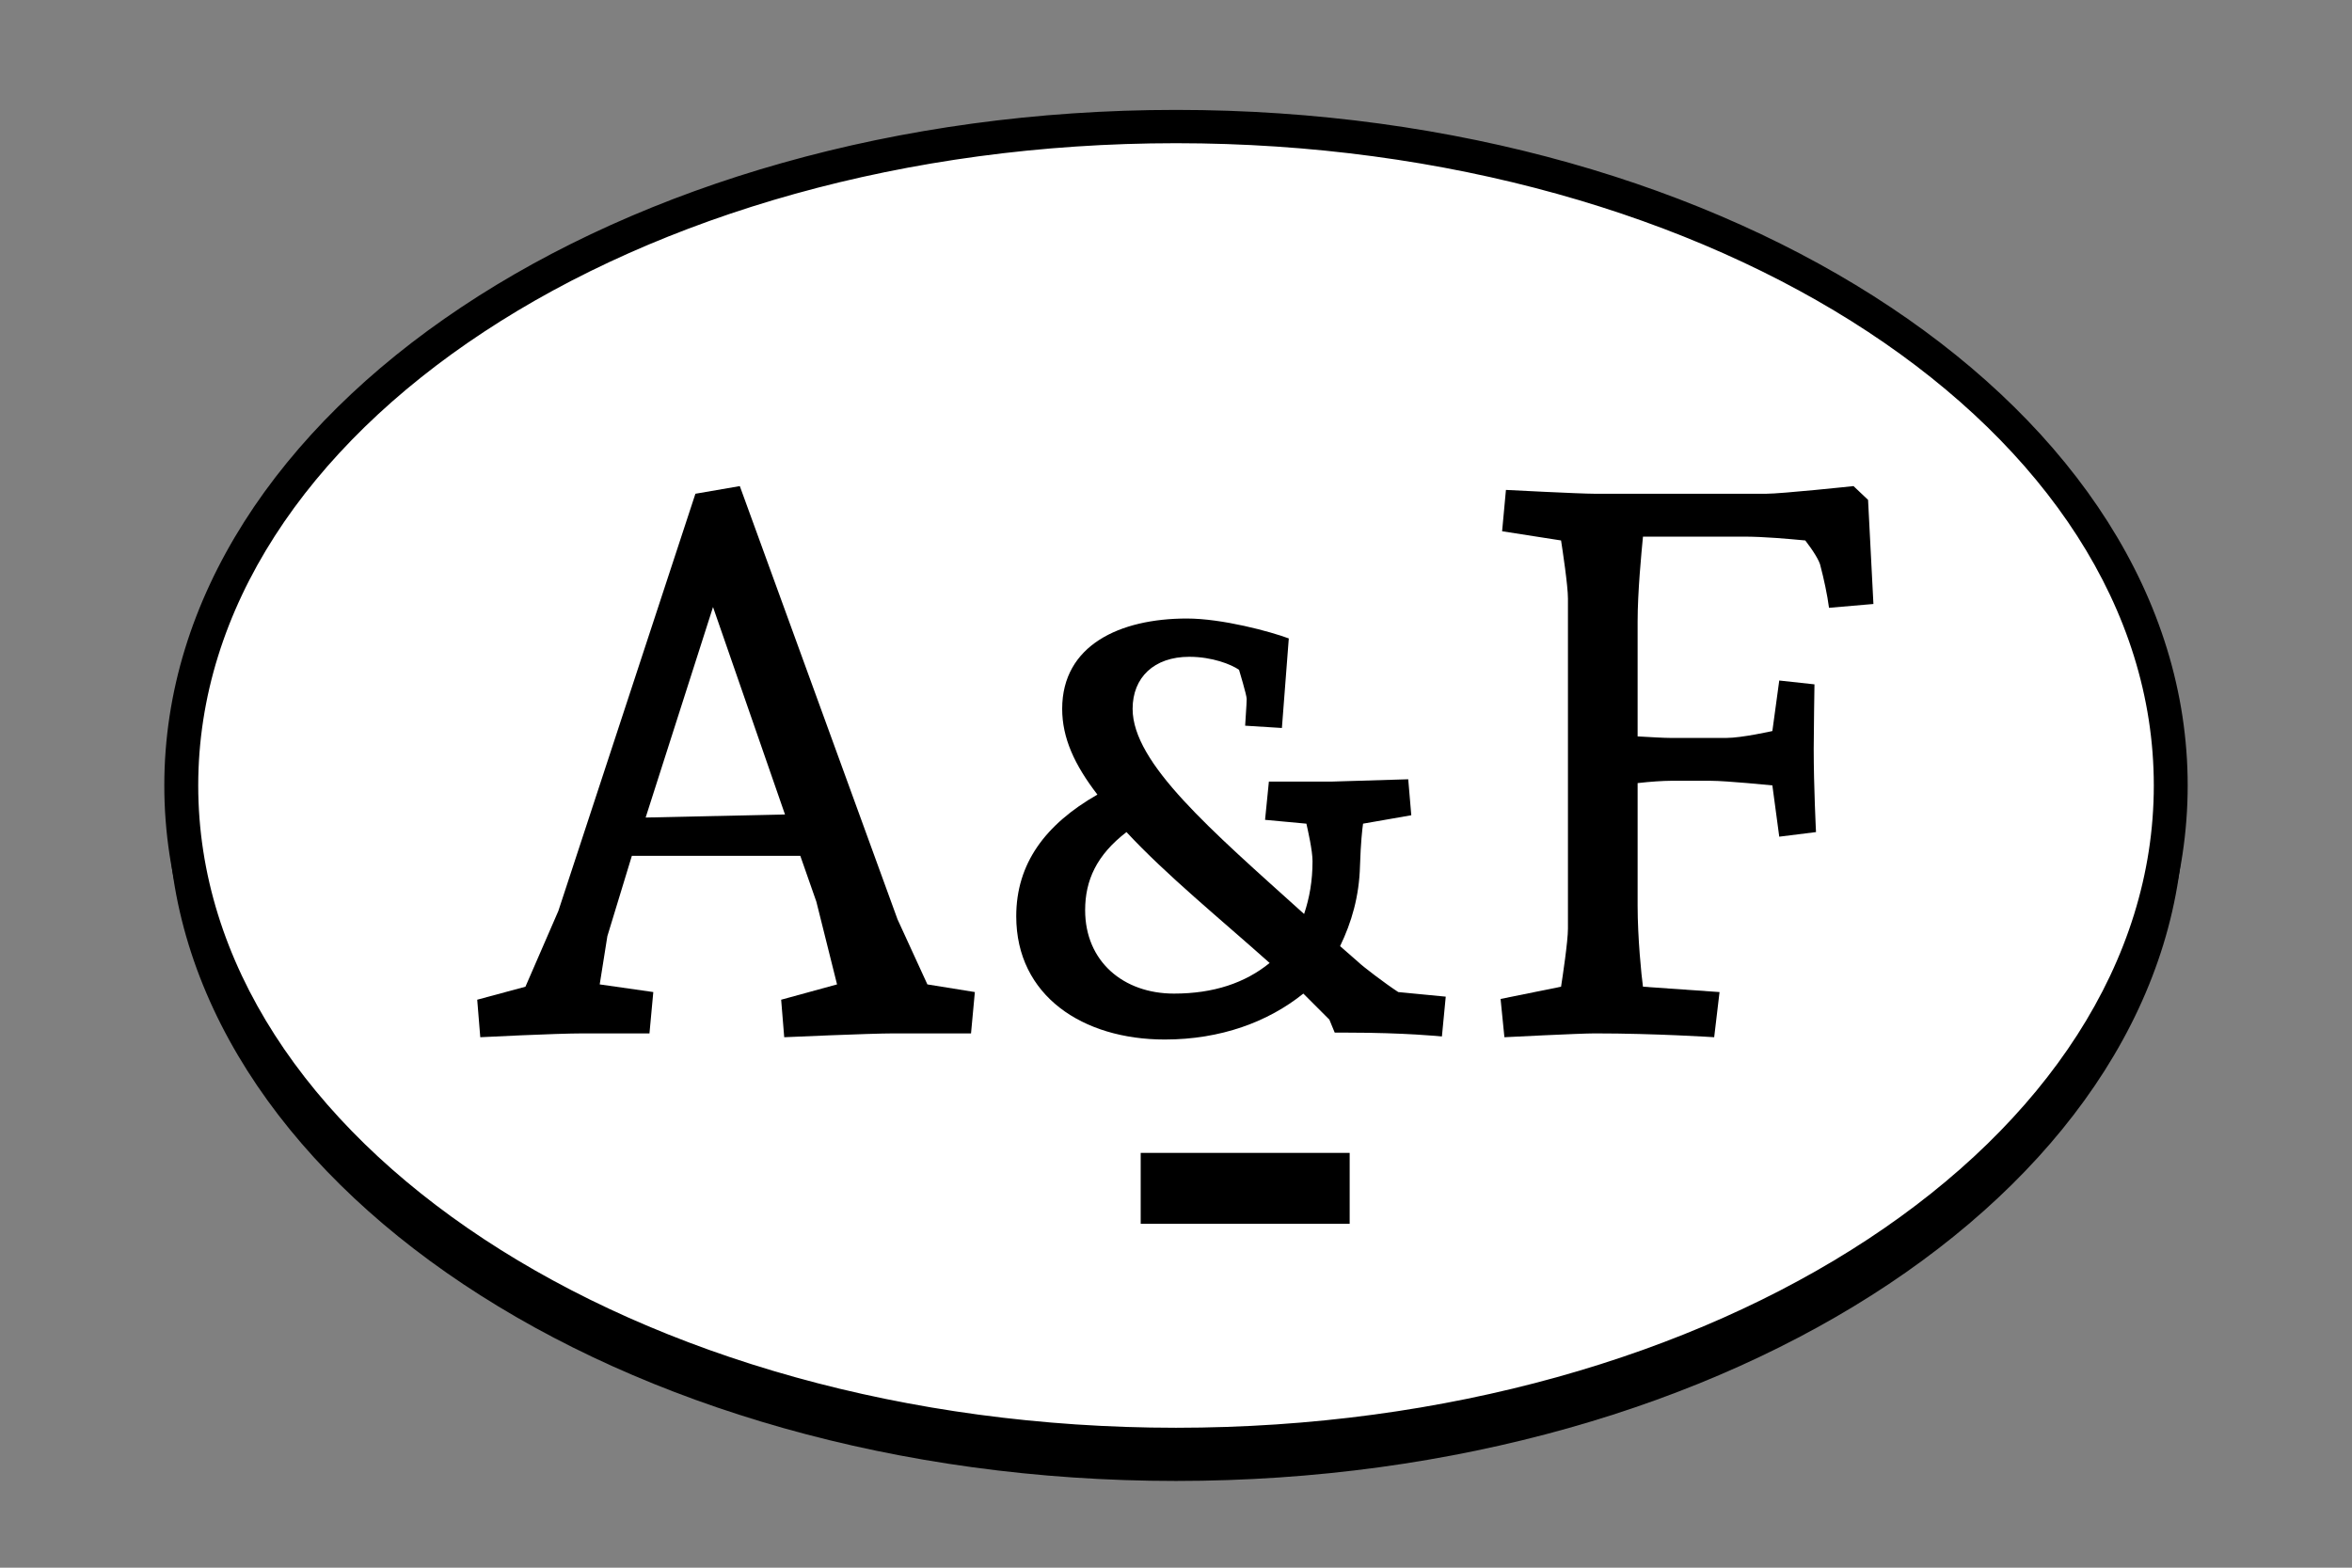 <?xml version="1.0" encoding="UTF-8" standalone="no"?>
<!-- Created with Inkscape (http://www.inkscape.org/) -->

<svg
   xmlns:dc="http://purl.org/dc/elements/1.1/"
   xmlns:cc="http://creativecommons.org/ns#"
   xmlns:rdf="http://www.w3.org/1999/02/22-rdf-syntax-ns#"
   xmlns:svg="http://www.w3.org/2000/svg"
   xmlns="http://www.w3.org/2000/svg"
   xmlns:sodipodi="http://sodipodi.sourceforge.net/DTD/sodipodi-0.dtd"
   xmlns:inkscape="http://www.inkscape.org/namespaces/inkscape"
   width="1578.54"
   height="1052.362"
   id="svg2"
   version="1.1"
   inkscape:version="0.48.4 r9939"
   sodipodi:docname="dessin.svg">
  <rect width="100%" height="100%" fill="#808080" stroke="none"/>
  <defs
     id="defs4" />
  <sodipodi:namedview
     id="base"
     pagecolor="#ffffff"
     bordercolor="#666666"
     borderopacity="1.0"
     inkscape:pageopacity="0.0"
     inkscape:pageshadow="2"
     inkscape:zoom="0.7"
     inkscape:cx="710.00357"
     inkscape:cy="504.56772"
     inkscape:document-units="px"
     inkscape:current-layer="layer1"
     showgrid="false"
     width="1052.36px"
     showguides="true"
     inkscape:guide-bbox="true"
     inkscape:window-width="1280"
     inkscape:window-height="969"
     inkscape:window-x="0"
     inkscape:window-y="30"
     inkscape:window-maximized="1">
    <sodipodi:guide
       position="0,0"
       orientation="0,1578.54"
       id="guide2985" />
    <sodipodi:guide
       position="1578.54,0"
       orientation="-1052.362,0"
       id="guide2987" />
    <sodipodi:guide
       position="1578.54,1052.362"
       orientation="0,-1578.54"
       id="guide2989" />
    <sodipodi:guide
       position="0,1052.362"
       orientation="1052.362,0"
       id="guide2991" />
    <sodipodi:guide
       orientation="0,1"
       position="39.464,525.893"
       id="guide3775" />
    <sodipodi:guide
       orientation="1,0"
       position="789.286,993.214"
       id="guide3796" />
  </sodipodi:namedview>
  <g
     inkscape:label="Calque 1"
     inkscape:groupmode="layer"
     id="layer1"
     transform="translate(0,6.5938854e-5)">
    <path
       transform="matrix(0.857,0,0,0.857,112.844,92.259)"
       d="m 1578.54,526.181 c 0,290.602 -353.368,526.181 -789.27,526.181 C 353.368,1052.362 0,816.783 0,526.181 0,235.579 353.368,0 789.27,0 1225.172,0 1578.54,235.579 1578.54,526.181 z"
       sodipodi:ry="526.18109"
       sodipodi:rx="789.27002"
       sodipodi:cy="526.18109"
       sodipodi:cx="789.27002"
       id="path3767"
       style="fill:#000000;fill-opacity:1;stroke:none"
       sodipodi:type="arc" />
    <path
       sodipodi:type="arc"
       style="fill:#ffffff;fill-opacity:1;stroke:none"
       id="path2993"
       sodipodi:cx="789.27002"
       sodipodi:cy="526.18109"
       sodipodi:rx="789.27002"
       sodipodi:ry="526.18109"
       d="m 1578.54,526.181 c 0,290.602 -353.368,526.181 -789.27,526.181 C 353.368,1052.362 0,816.783 0,526.181 0,235.579 353.368,0 789.27,0 1225.172,0 1578.54,235.579 1578.54,526.181 z"
       transform="matrix(0.857,0,0,0.857,112.844,76.343)" />
    <path
       style="fill:#000000;stroke:#000000;stroke-width:5.142;stroke-miterlimit:4;stroke-opacity:1;stroke-dasharray:none"
       d="M 789.281 76.344 C 415.702 76.344 112.844 278.228 112.844 527.281 C 112.844 776.335 415.702 978.25 789.281 978.25 C 1162.861 978.25 1465.688 776.335 1465.688 527.281 C 1465.688 278.228 1162.861 76.344 789.281 76.344 z M 789.281 93.562 C 1153.132 93.562 1448.094 287.745 1448.094 527.281 C 1448.094 766.818 1153.132 961 789.281 961 C 425.43 961 130.469 766.818 130.469 527.281 C 130.469 287.745 425.43 93.562 789.281 93.562 z "
       transform="translate(0,-6.5938854e-5)"
       id="path2995" />
    <g
       style="font-size:142.731px;font-style:normal;font-weight:normal;line-height:125%;letter-spacing:0px;word-spacing:0px;fill:#000000;fill-opacity:1;stroke:none;font-family:Sans"
       id="text3771">
      <path
         d="m 654.27,665.952 -31.858,-5.138 -20.039,-43.676 -105.849,-290.829 -29.802,5.138 -91.976,280.039 -22.095,50.869 -32.371,8.735 2.055,25.178 c 0,0 50.356,-2.569 69.367,-2.569 l 44.19,0 2.569,-27.747 -35.968,-5.138 5.138,-32.371 16.443,-53.952 113.043,0 10.79,30.83 13.873,55.494 -37.51,10.277 2.055,25.178 c 0,0 57.549,-2.569 73.478,-2.569 l 51.897,0 2.569,-27.747 m -175.731,-258.458 48.3,139.249 -93.518,2.055 45.217,-141.304"
         style="font-size:513.832px;font-variant:normal;font-stretch:normal;text-align:start;line-height:125%;writing-mode:lr-tb;text-anchor:start;font-family:Andada SC;-inkscape-font-specification:Andada SC"
         id="path2998" />
      <path
         d="m 796.633,415.201 c -45.217,0 -83.755,17.984 -83.755,60.632 0,19.526 8.221,37.51 23.636,57.549 -34.941,20.039 -54.466,46.245 -54.466,81.699 0,53.439 44.703,82.727 99.683,82.727 37.51,0 69.367,-11.818 93.004,-30.83 l 17.47,17.47 3.597,8.735 8.735,0 c 38.537,0 63.201,2.569 63.201,2.569 l 2.569,-26.719 -31.858,-3.083 c -8.735,-5.652 -24.15,-17.47 -26.719,-20.039 l -12.332,-10.79 c 7.707,-15.929 12.846,-33.399 13.36,-53.952 0.514,-15.929 1.542,-24.664 2.055,-28.261 l 32.371,-5.652 -2.055,-24.15 -50.869,1.542 -42.648,0 -2.569,25.692 27.747,2.569 c 1.028,4.624 4.111,17.984 4.111,25.178 0,13.36 -2.055,24.664 -5.652,35.454 -62.688,-56.522 -115.098,-101.225 -115.098,-137.707 0,-21.067 14.387,-34.941 38.024,-34.941 15.415,0 28.261,5.138 33.399,8.735 0,0 5.138,16.956 5.138,19.526 0,3.597 -1.028,16.443 -1.028,17.984 l 24.664,1.542 4.624,-60.118 c -12.332,-4.624 -44.703,-13.36 -68.34,-13.36 m -40.593,143.359 c 26.719,28.775 62.688,58.063 96.087,87.865 -16.443,13.36 -37.51,20.553 -64.229,20.553 -33.913,0 -59.605,-21.581 -59.605,-56.008 0,-20.039 7.708,-36.996 27.747,-52.411"
         style="font-size:513.832px;font-variant:normal;font-stretch:normal;text-align:start;line-height:125%;writing-mode:lr-tb;text-anchor:start;font-family:Andada SC;-inkscape-font-specification:Andada SC"
         id="path3000" />
      <path
         d="m 1243.989,326.308 c 0,0 -48.3,5.138 -58.577,5.138 l -115.099,0 c -10.277,0 -59.605,-2.569 -59.605,-2.569 l -2.569,27.747 39.565,6.166 c 1.028,6.68 4.625,30.316 4.625,39.051 l 0,221.462 c 0,8.735 -3.597,32.371 -4.625,39.051 l -40.593,8.221 2.569,25.692 c 0,0 50.356,-2.569 60.632,-2.569 41.107,0 80.158,2.569 80.158,2.569 l 3.597,-30.316 -51.383,-3.597 c -1.028,-7.194 -3.597,-32.885 -3.597,-54.466 l 0,-82.213 c 8.735,-1.028 17.47,-1.542 22.095,-1.542 l 27.233,0 c 10.277,0 41.107,3.083 41.107,3.083 l 4.625,34.427 24.664,-3.083 c 0,0 -1.542,-30.316 -1.542,-56.008 0,-10.277 0.514,-43.162 0.514,-43.162 l -23.636,-2.569 -4.625,33.913 c 0,0 -20.553,4.624 -30.83,4.624 l -37.51,0 c -4.111,0 -13.36,-0.514 -22.095,-1.028 l 0,-77.075 c 0,-20.039 2.569,-46.245 3.597,-57.035 l 67.312,0 c 14.387,0 30.316,1.542 41.62,2.569 5.138,6.68 9.763,13.873 10.277,17.47 2.055,7.707 4.625,19.526 5.652,27.747 l 29.802,-2.569 -3.597,-69.881 -9.763,-9.249"
         style="font-size:513.832px;font-variant:normal;font-stretch:normal;text-align:start;line-height:125%;writing-mode:lr-tb;text-anchor:start;font-family:Andada SC;-inkscape-font-specification:Andada SC"
         id="path3002" />
    </g>
    <flowRoot
       xml:space="preserve"
       id="flowRoot3812"
       style="font-size:40px;font-style:normal;font-weight:normal;line-height:125%;letter-spacing:0px;word-spacing:0px;fill:#000000;fill-opacity:1;stroke:none;font-family:Sans"
       transform="matrix(0.857,0,0,0.857,112.844,76.343)"><flowRegion
         id="flowRegion3814"><rect
           id="rect3816"
           width="163.645"
           height="55.558"
           x="761.655"
           y="813.966" /></flowRegion><flowPara
         id="flowPara3818" /></flowRoot>  </g>
</svg>

